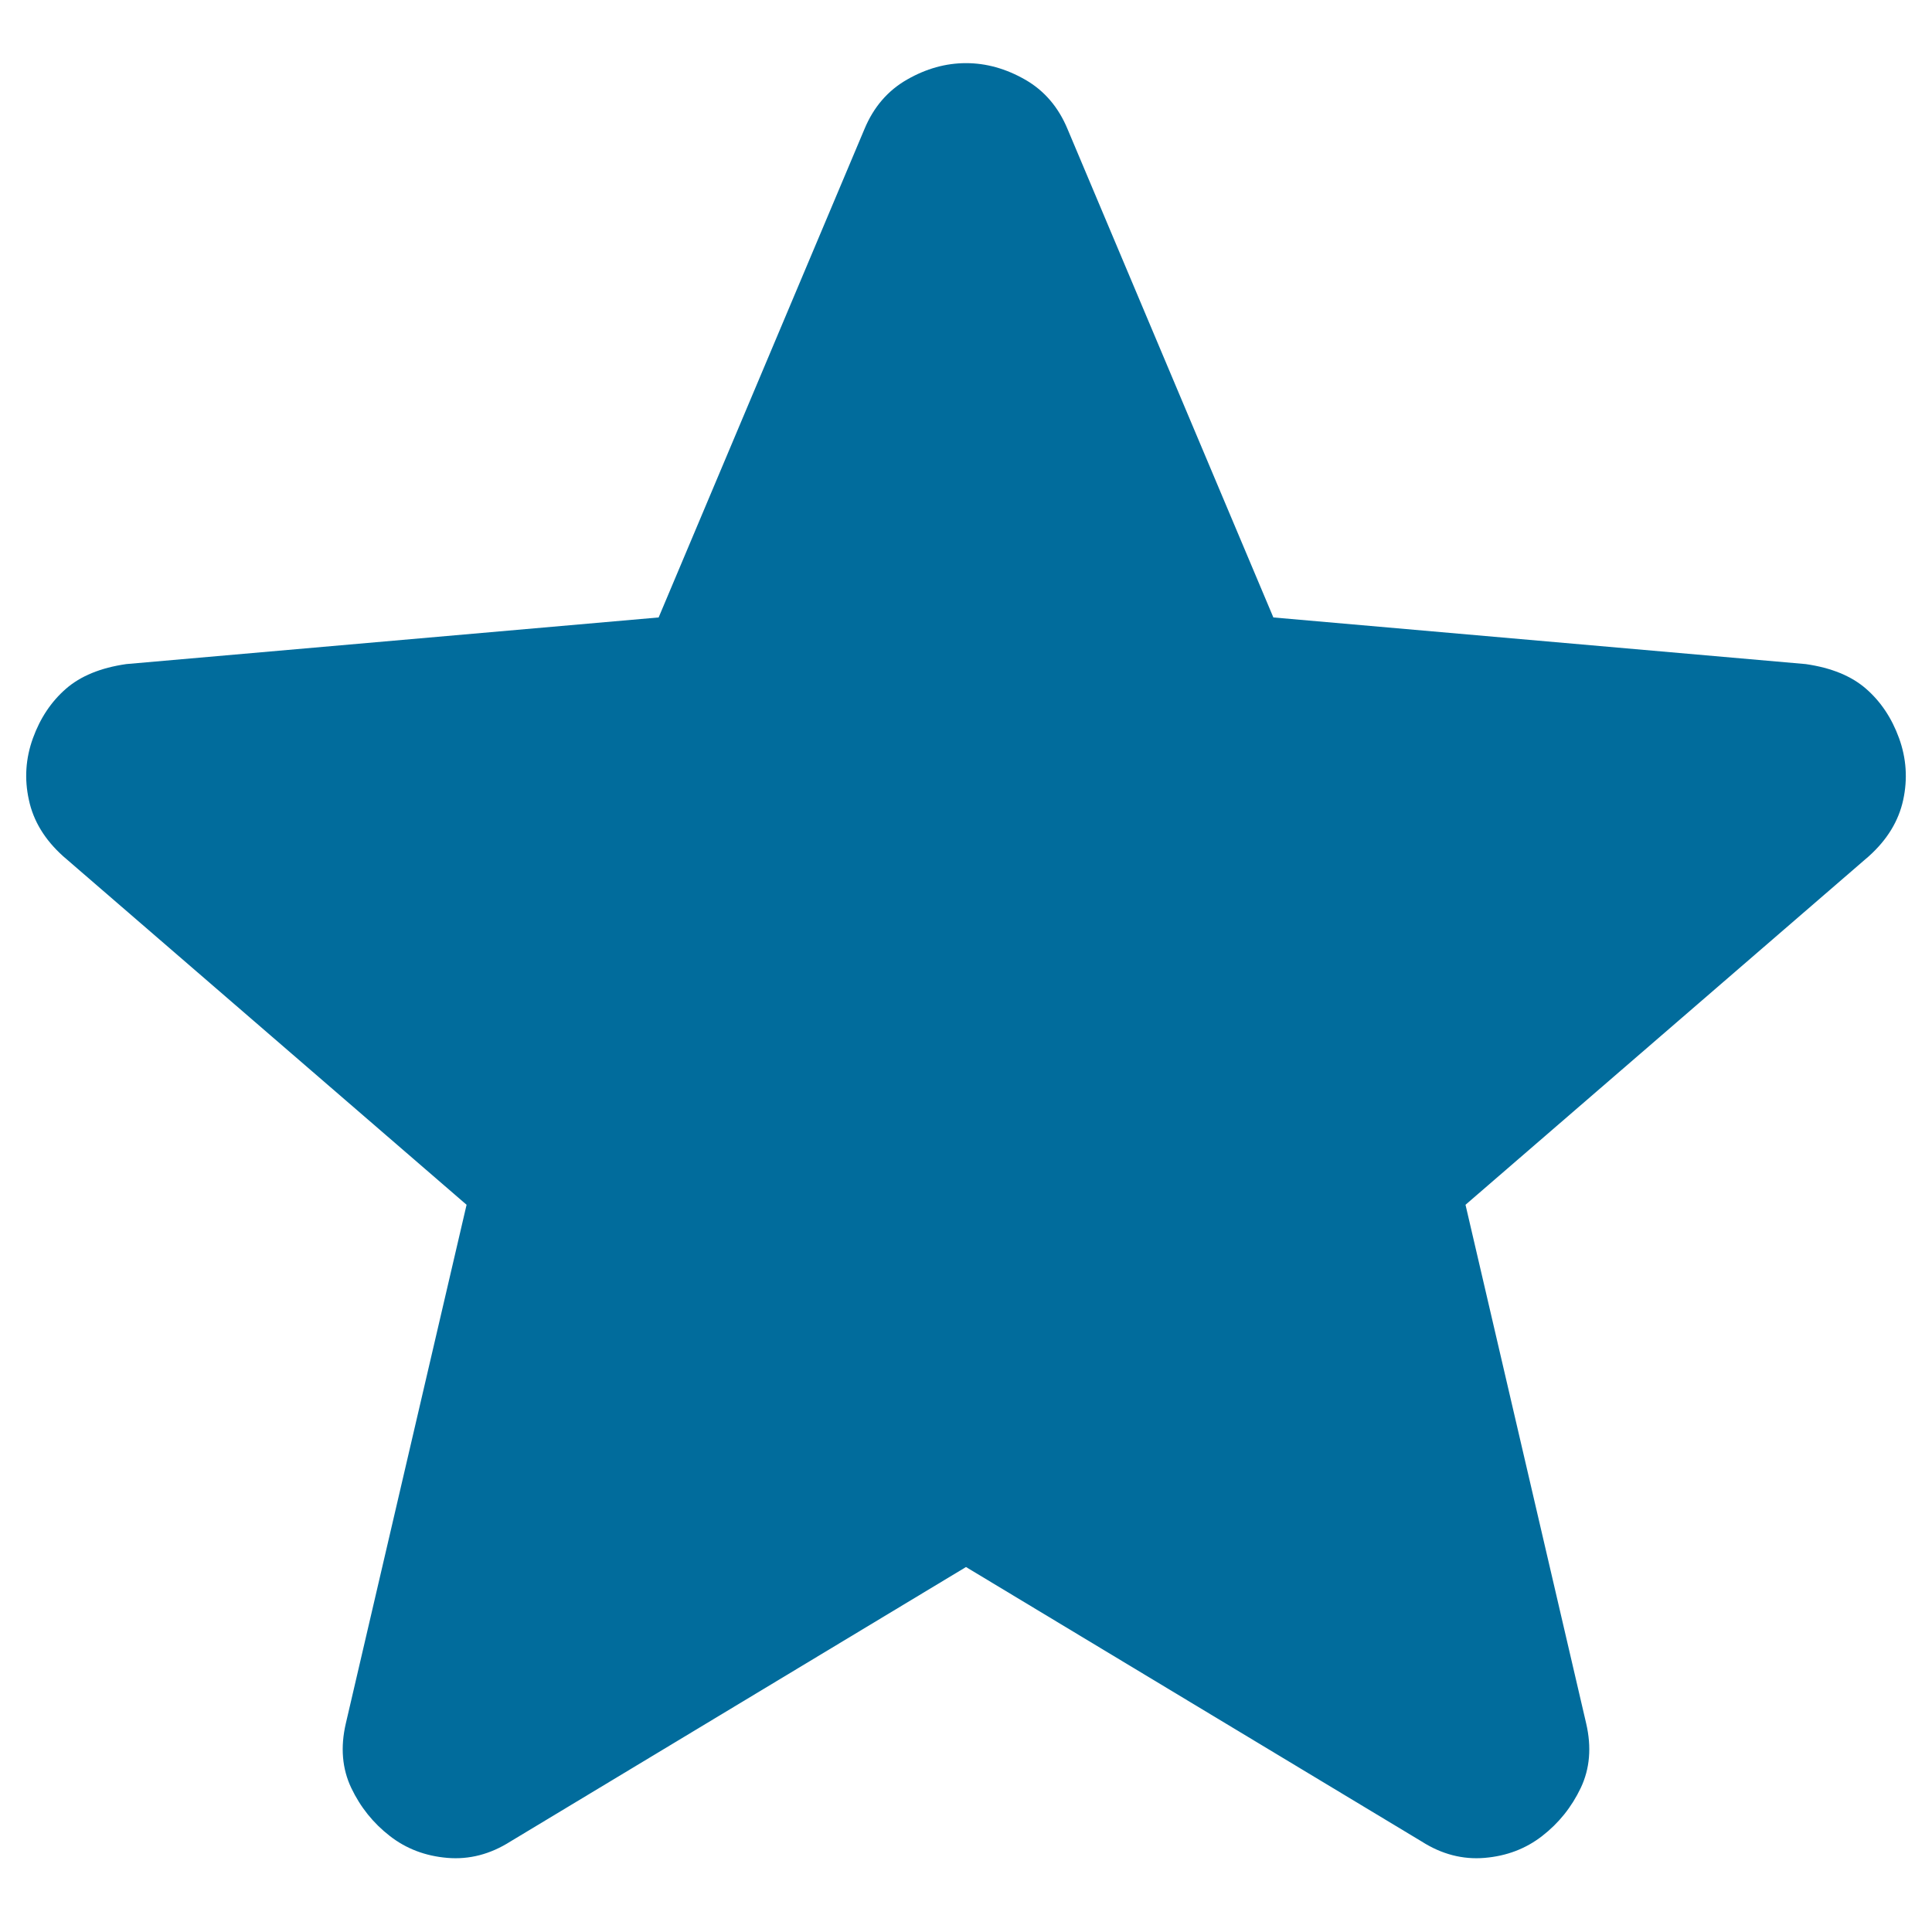 <svg width="22" height="22" viewBox="0 0 22 22" fill="none" xmlns="http://www.w3.org/2000/svg">
<path d="M11 17.844L5.813 20.969C5.583 21.115 5.344 21.177 5.094 21.156C4.844 21.135 4.625 21.052 4.438 20.906C4.25 20.76 4.104 20.578 4 20.36C3.896 20.141 3.875 19.896 3.938 19.625L5.313 13.719L0.719 9.75C0.51 9.562 0.38 9.349 0.329 9.109C0.276 8.87 0.292 8.635 0.375 8.406C0.458 8.177 0.583 7.99 0.75 7.844C0.917 7.698 1.146 7.604 1.438 7.562L7.5 7.031L9.844 1.469C9.948 1.219 10.11 1.031 10.329 0.906C10.547 0.781 10.771 0.719 11 0.719C11.229 0.719 11.453 0.781 11.672 0.906C11.891 1.031 12.052 1.219 12.156 1.469L14.5 7.031L20.562 7.562C20.854 7.604 21.083 7.698 21.25 7.844C21.417 7.99 21.542 8.177 21.625 8.406C21.708 8.635 21.724 8.87 21.672 9.109C21.62 9.349 21.49 9.562 21.281 9.75L16.688 13.719L18.062 19.625C18.125 19.896 18.104 20.141 18 20.36C17.896 20.578 17.75 20.76 17.562 20.906C17.375 21.052 17.156 21.135 16.906 21.156C16.656 21.177 16.417 21.115 16.188 20.969L11 17.844Z" fill="#016C9C"/>
</svg>
